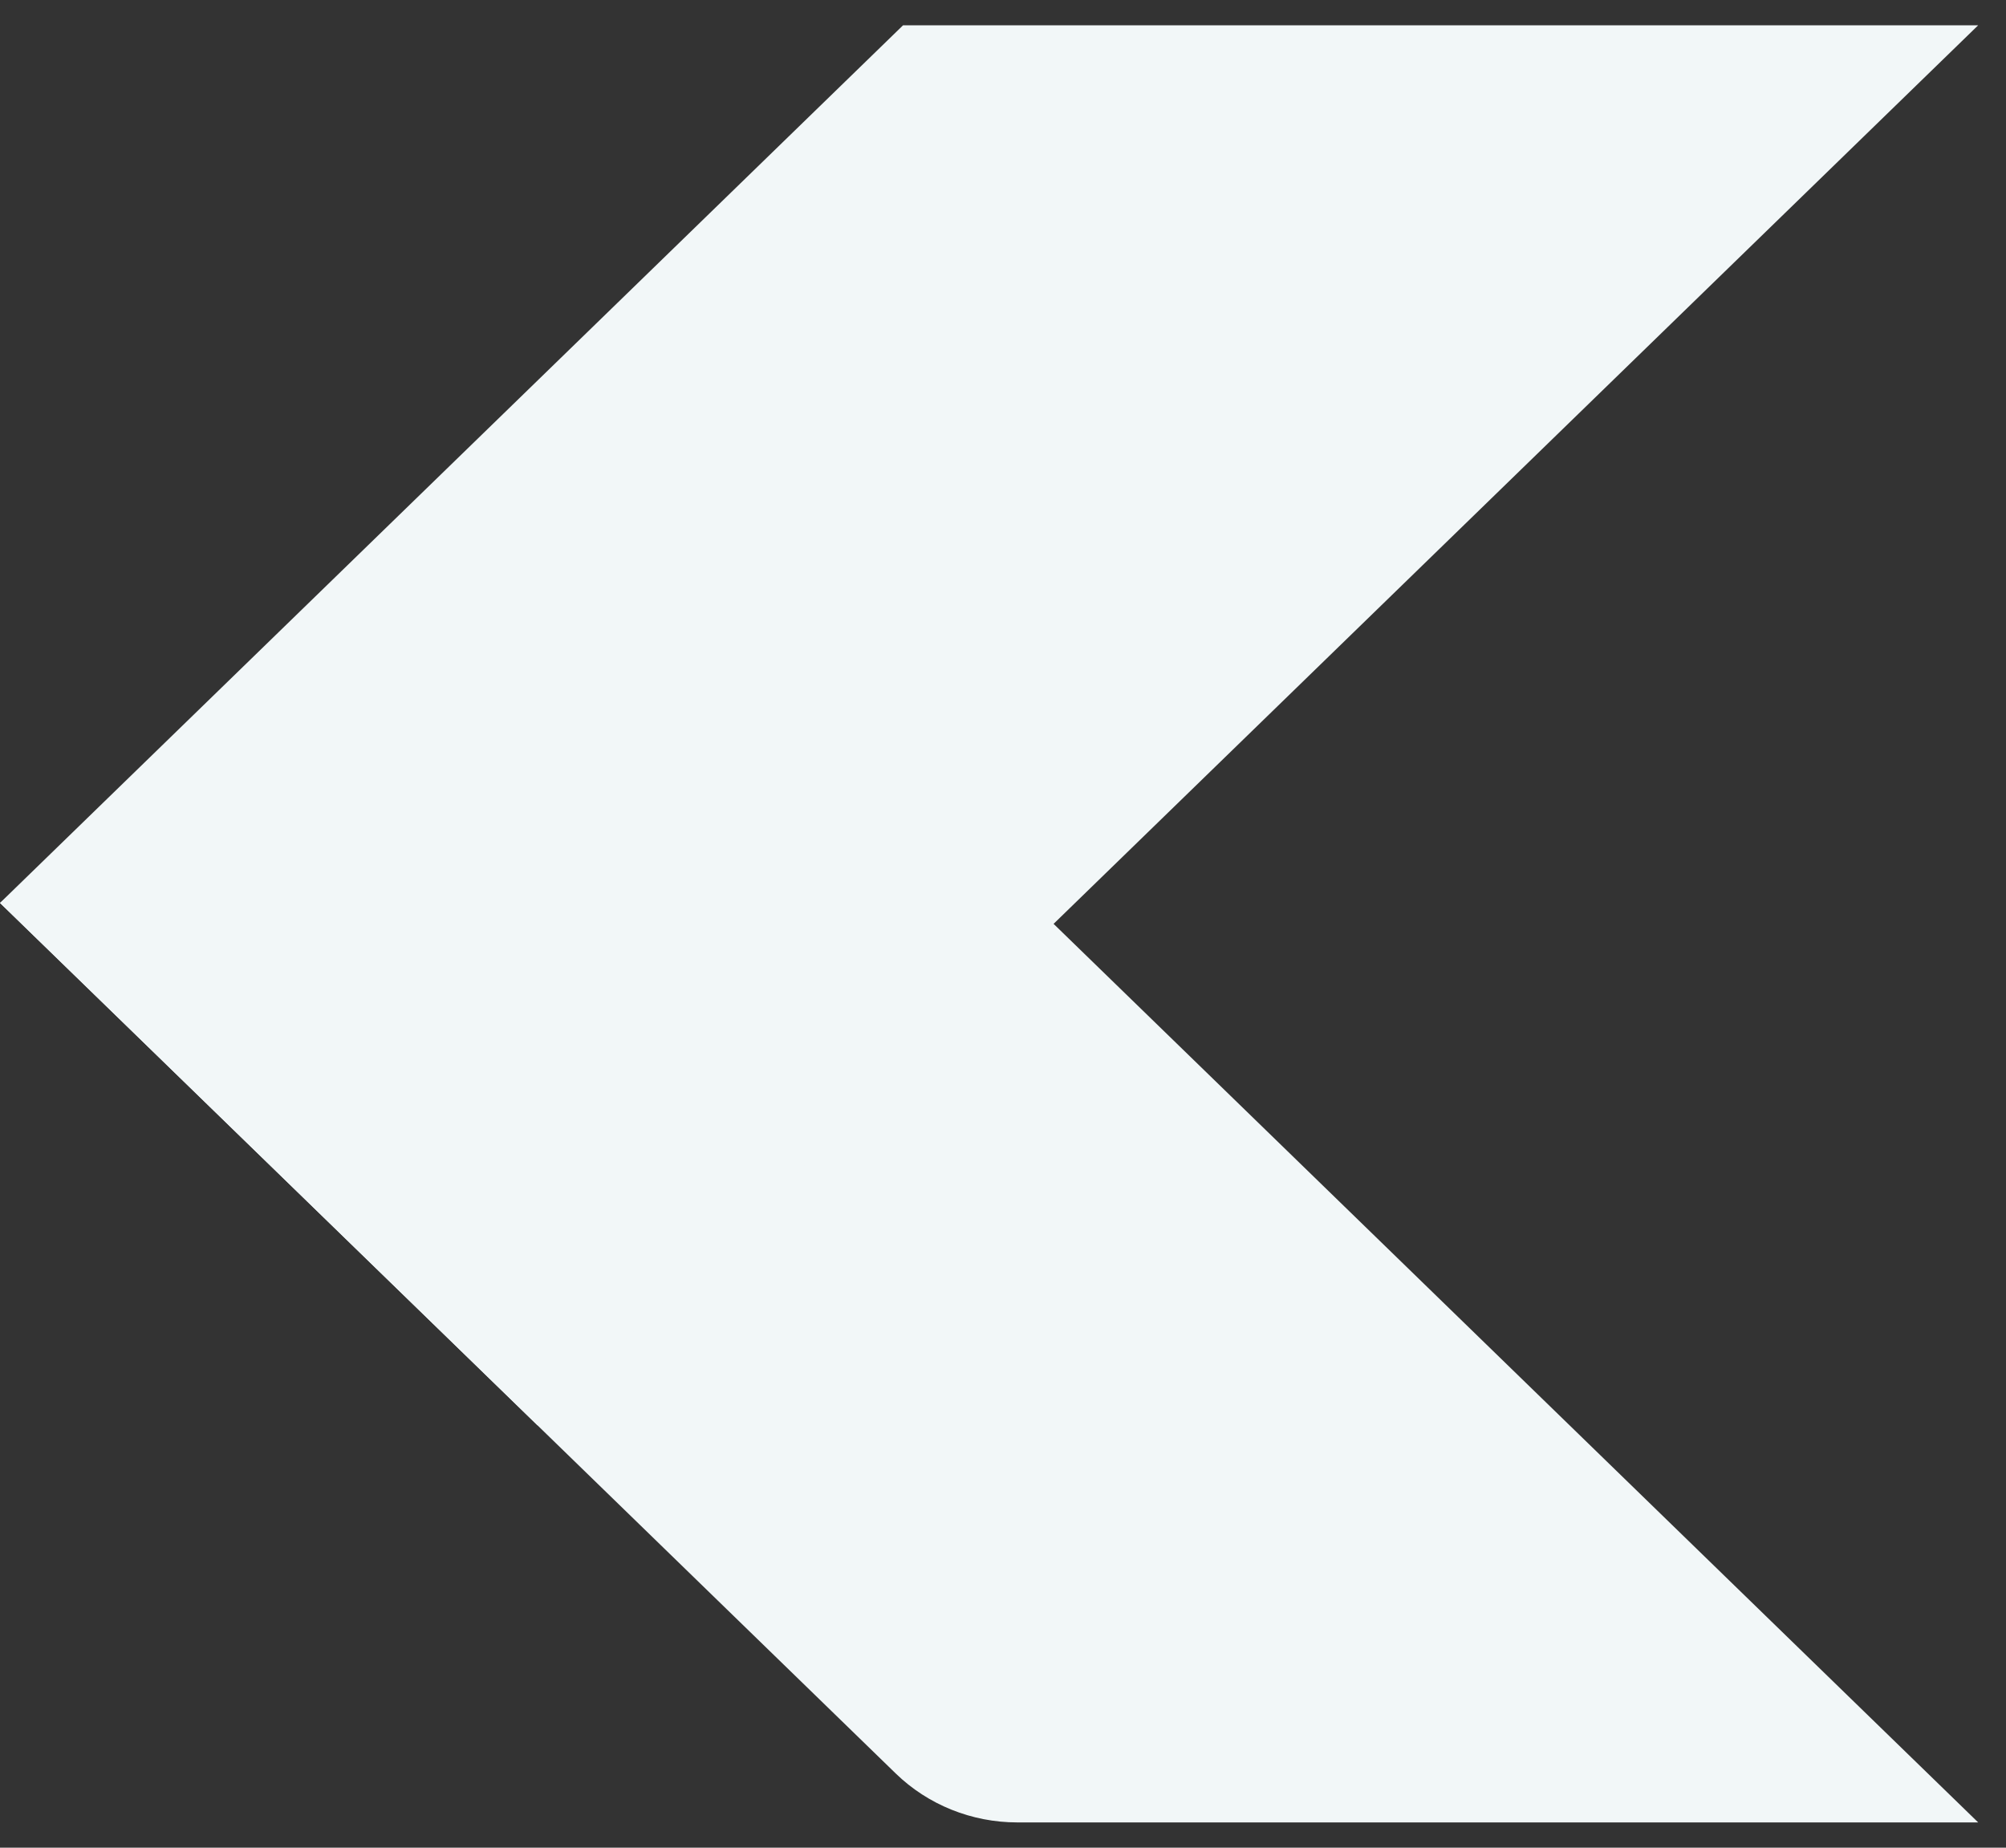 <svg width="38" height="35" viewBox="0 0 38 35" fill="none" xmlns="http://www.w3.org/2000/svg">
<rect x="0" y="0" width="38" height="35" fill="#333333" stroke="none"/>
<path d="M-1.5769e-06 17.104L16.967 33.593C17.578 34.187 18.407 34.521 19.271 34.521L37.473 34.521L10.59 8.396L-1.5769e-06 17.104Z" fill="#F2F7F8"/>
<path d="M-3.01044e-06 17.104L17.107 0.479L37.473 0.479L10.183 27L-3.01044e-06 17.104Z" fill="#F2F7F8"/>
</svg>
